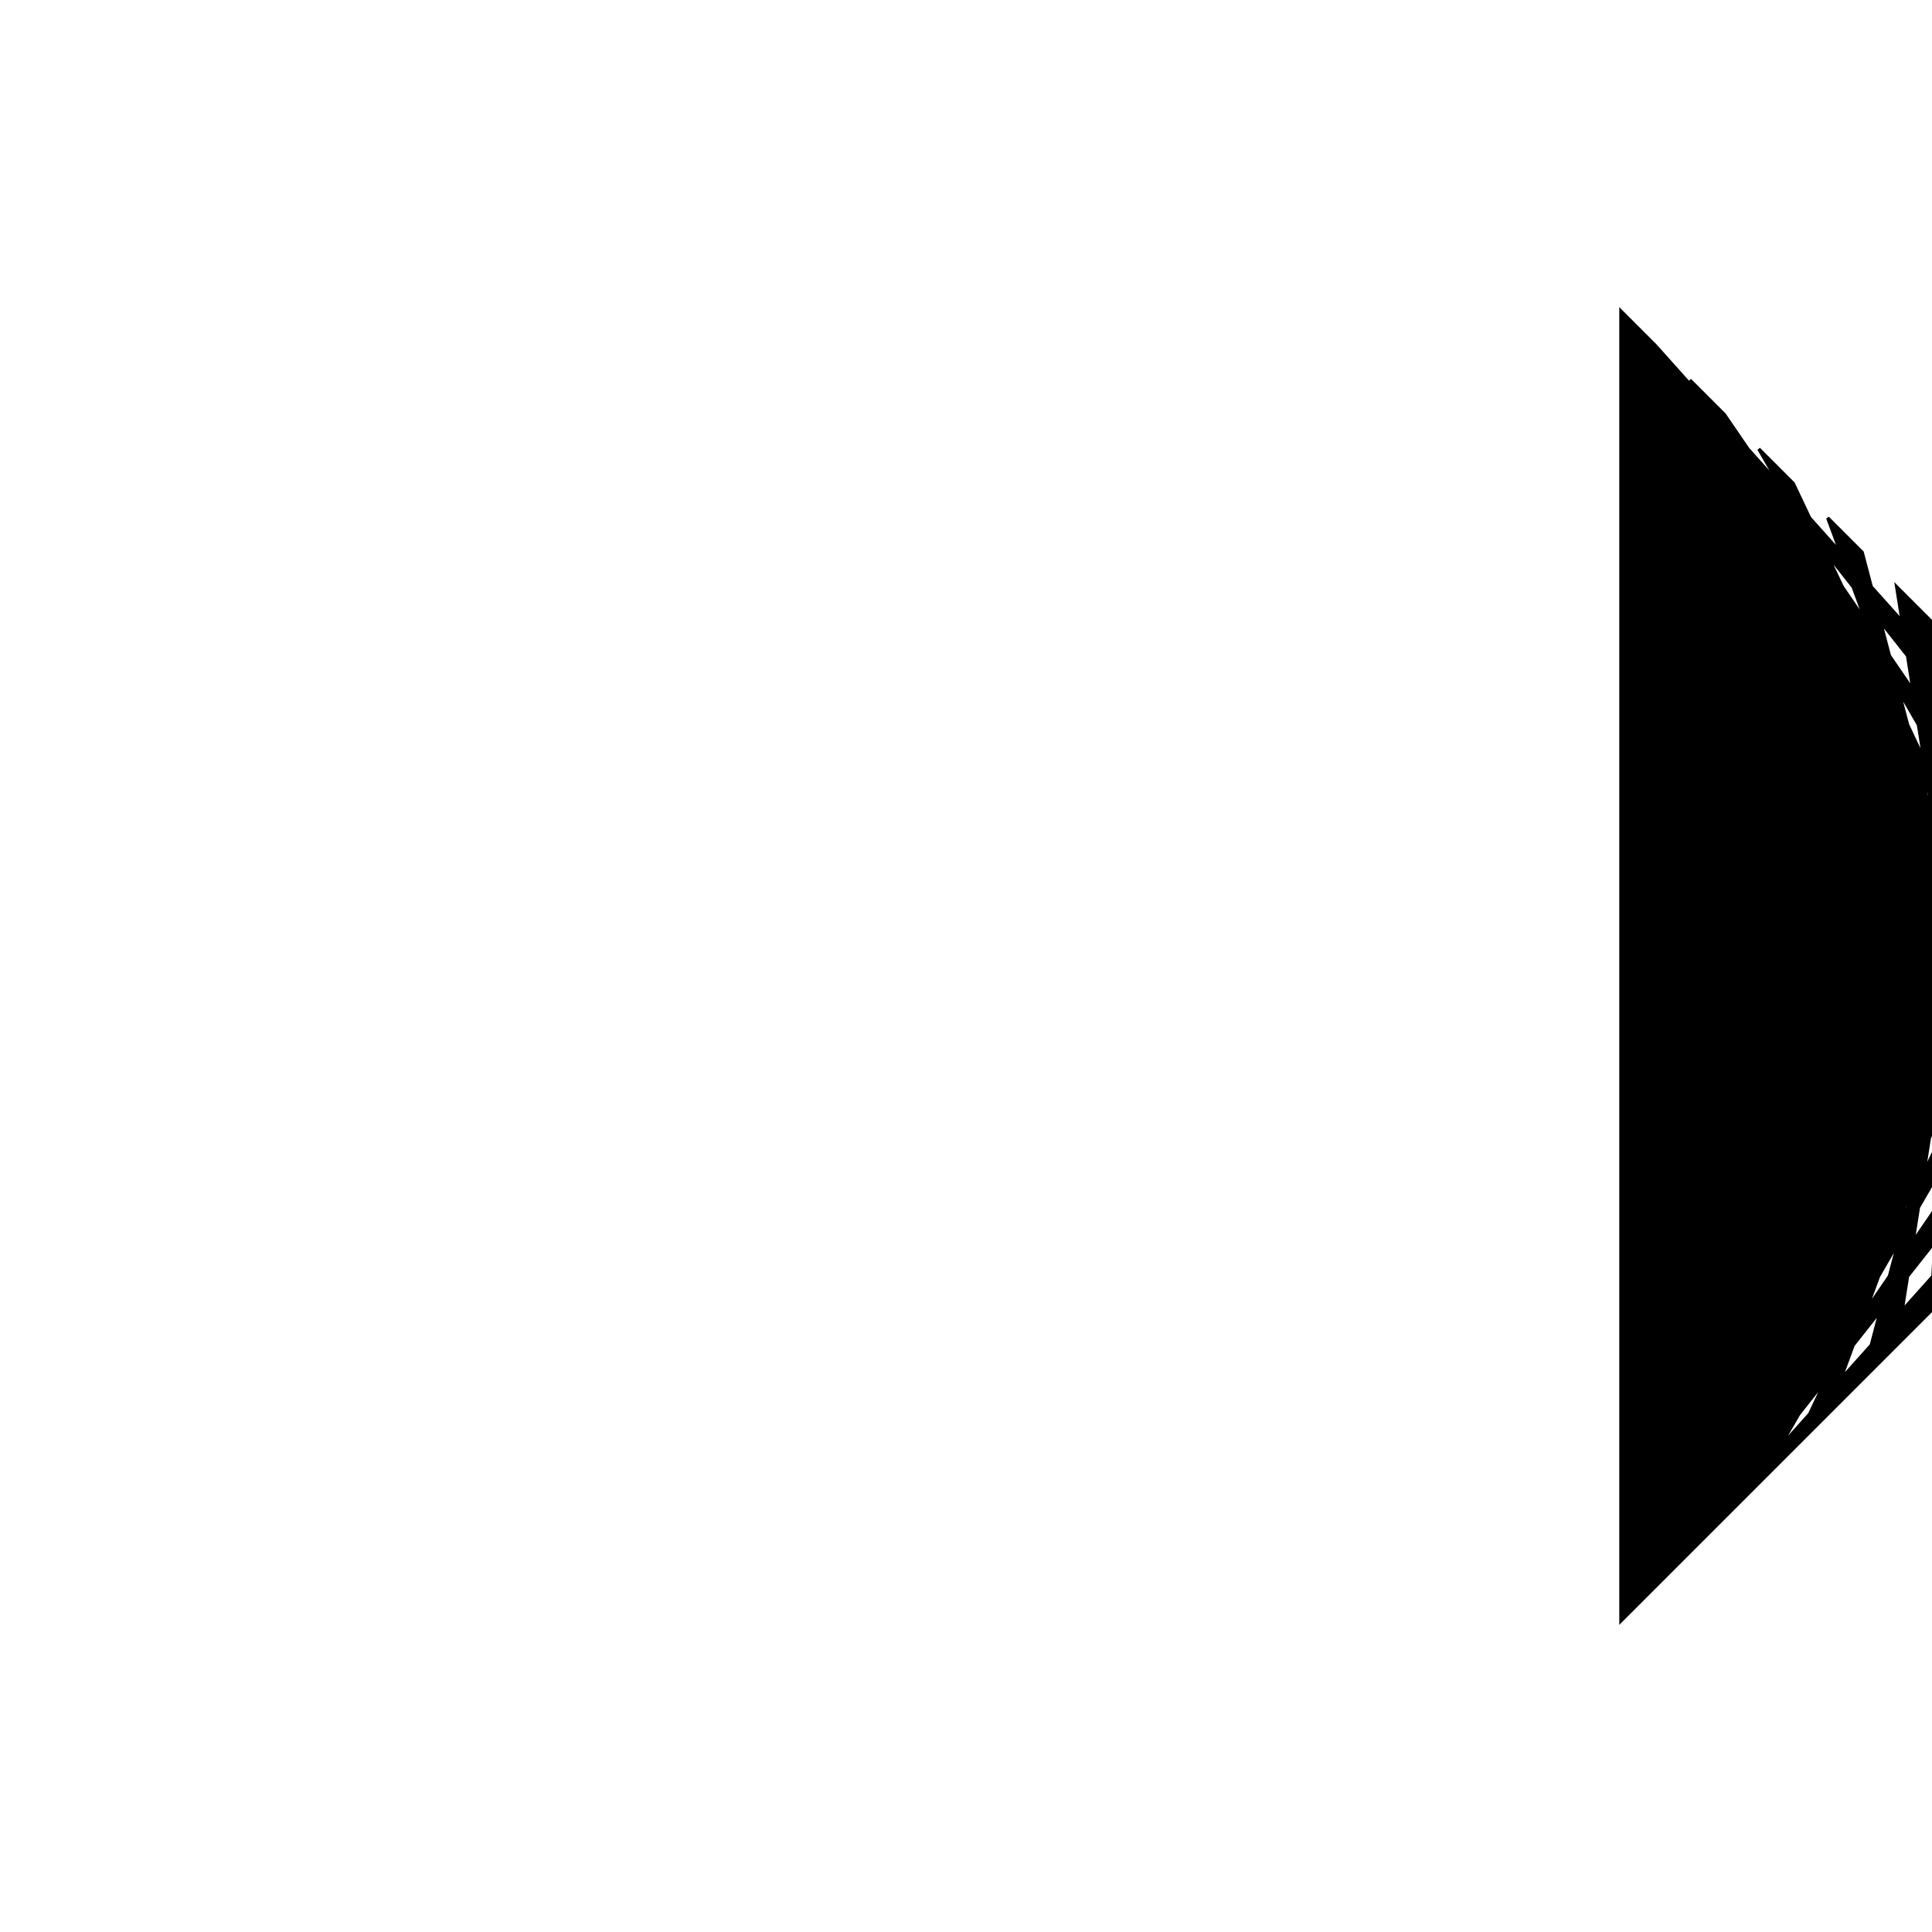 <?xml version='1.0' encoding='UTF-8'?>
<svg xmlns:href='http://www.w3.org/1999/xlink' width='590' xmlns='http://www.w3.org/2000/svg' href:xlink='xlink' height='590'>
  <defs/>
  <g id='canvas' transform='matrix(1,0,0,-1,0,590) translate(295,295)'>
    <path style='stroke:black; stroke-width:1' d='M200,-200 L400,0 L389.474,10.526 L210.526,-189.474 L221.053,-178.947 L378.947,21.053 L368.421,31.579 L231.579,-168.421 L242.105,-157.895 L357.895,42.105 L347.368,52.632 L252.632,-147.368 L263.158,-136.842 L336.842,63.158 L326.316,73.684 L273.684,-126.316 L284.211,-115.789 L315.789,84.211 L305.263,94.737 L294.737,-105.263 L305.263,-94.737 L294.737,105.263 L284.211,115.789 L315.789,-84.211 L326.316,-73.684 L273.684,126.316 L263.158,136.842 L336.842,-63.158 L347.368,-52.632 L252.632,147.368 L242.105,157.895 L357.895,-42.105 L368.421,-31.579 L231.579,168.421 L221.053,178.947 L378.947,-21.053 L389.474,-10.526 L210.526,189.474 L200,200 Z'/>
  </g>
</svg>
